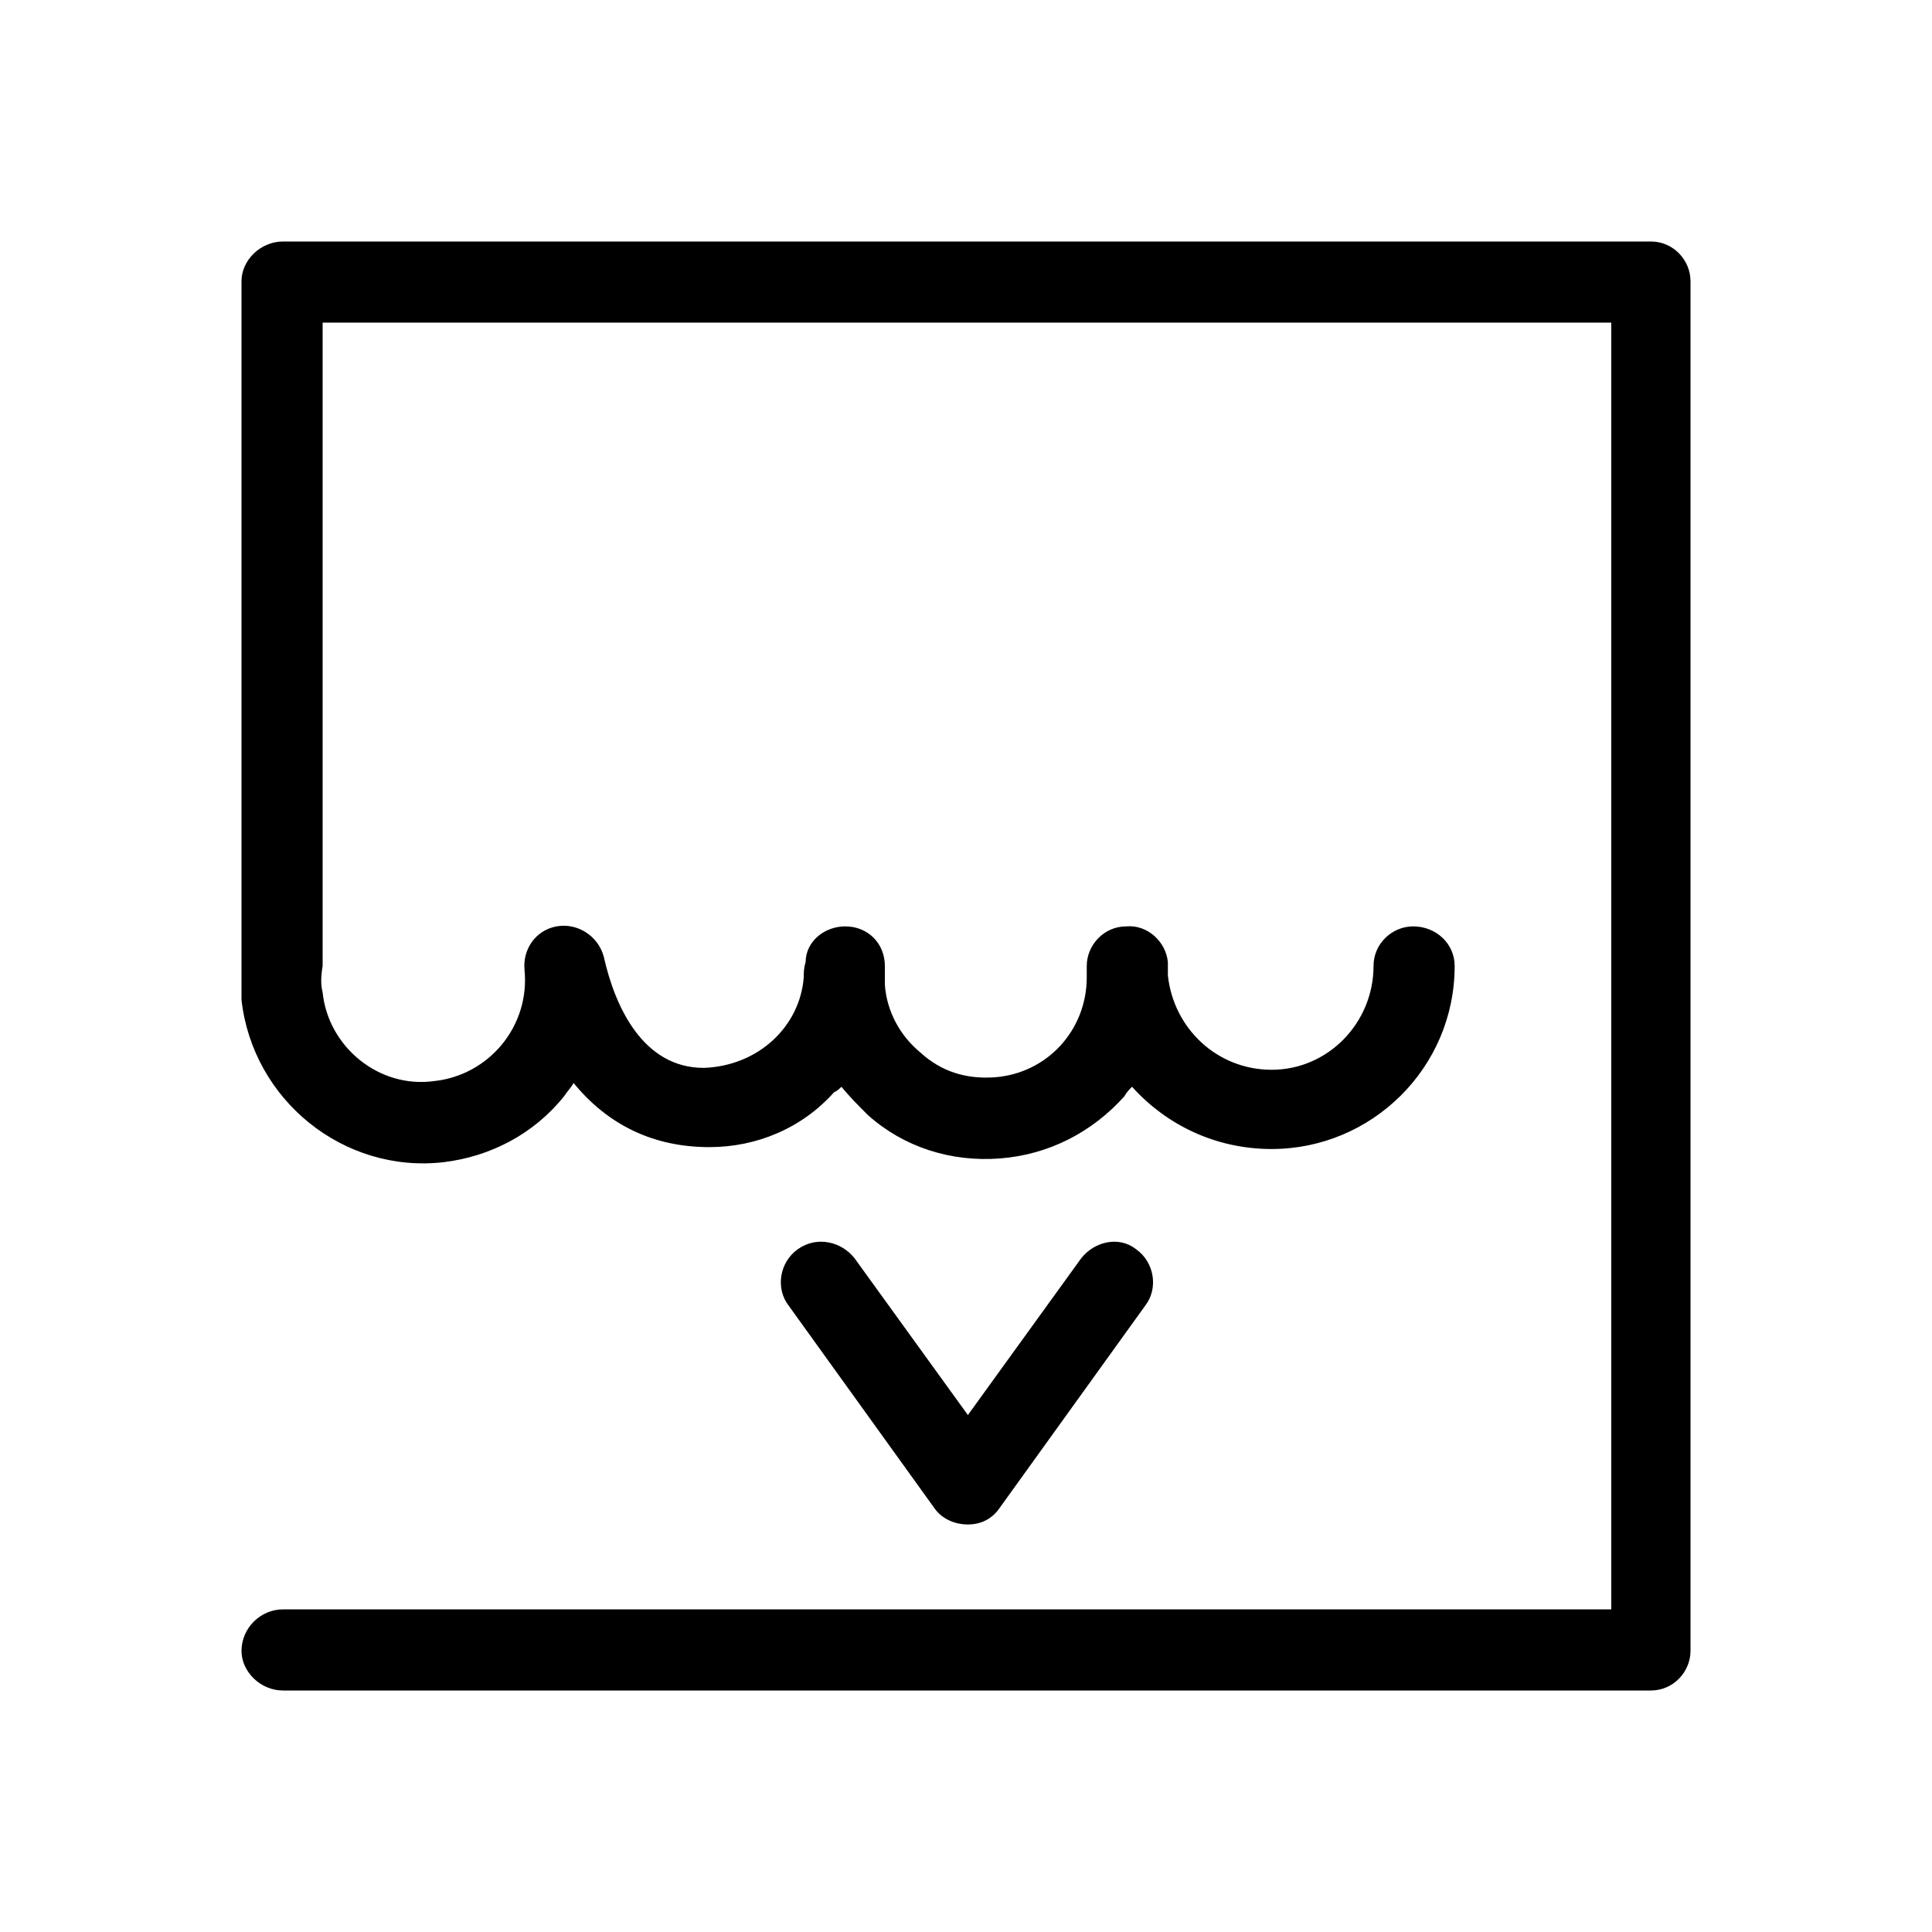 <svg xmlns="http://www.w3.org/2000/svg" viewBox="0 0 1024 1024"><path d="M875 896c12 0 21-10 21-21V149c0-11-9-21-21-21H150c-12 0-22 10-22 21v381c6 53 54 92 107 86 25-3 48-15 64-35 2-3 4-5 5-7 18 22 42 34 72 34 25 0 49-10 66-29 2-1 3-2 4-3 4 5 9 10 14 15 19 17 44 25 70 23s49-14 66-33c1-2 3-4 4-5 18 20 44 33 74 33 53 0 97-43 97-97 0-12-10-21-22-21-11 0-21 9-21 21 0 30-24 55-54 55-29 0-52-22-55-50v-7c-1-11-11-20-22-19-12 0-21 10-21 21v6c0 28-21 51-49 53-15 1-28-3-39-13-11-9-18-22-19-36v-10c0-12-9-21-21-21-11 0-21 8-21 19-1 3-1 6-1 8-2 26-24 47-53 48-32 0-47-32-53-59-3-11-14-18-25-16s-18 12-17 23c3 30-19 56-48 59-29 4-56-18-59-47-1-4-1-8 0-14V171h683v682H150c-12 0-22 10-22 22 0 11 10 21 22 21h725zm-362-88c7 0 13-3 17-9l77-107c7-9 5-23-5-30-9-7-22-4-29 5l-60 83-60-83c-7-9-20-12-30-5s-12 21-5 30l77 107c4 6 11 9 18 9z"/></svg>